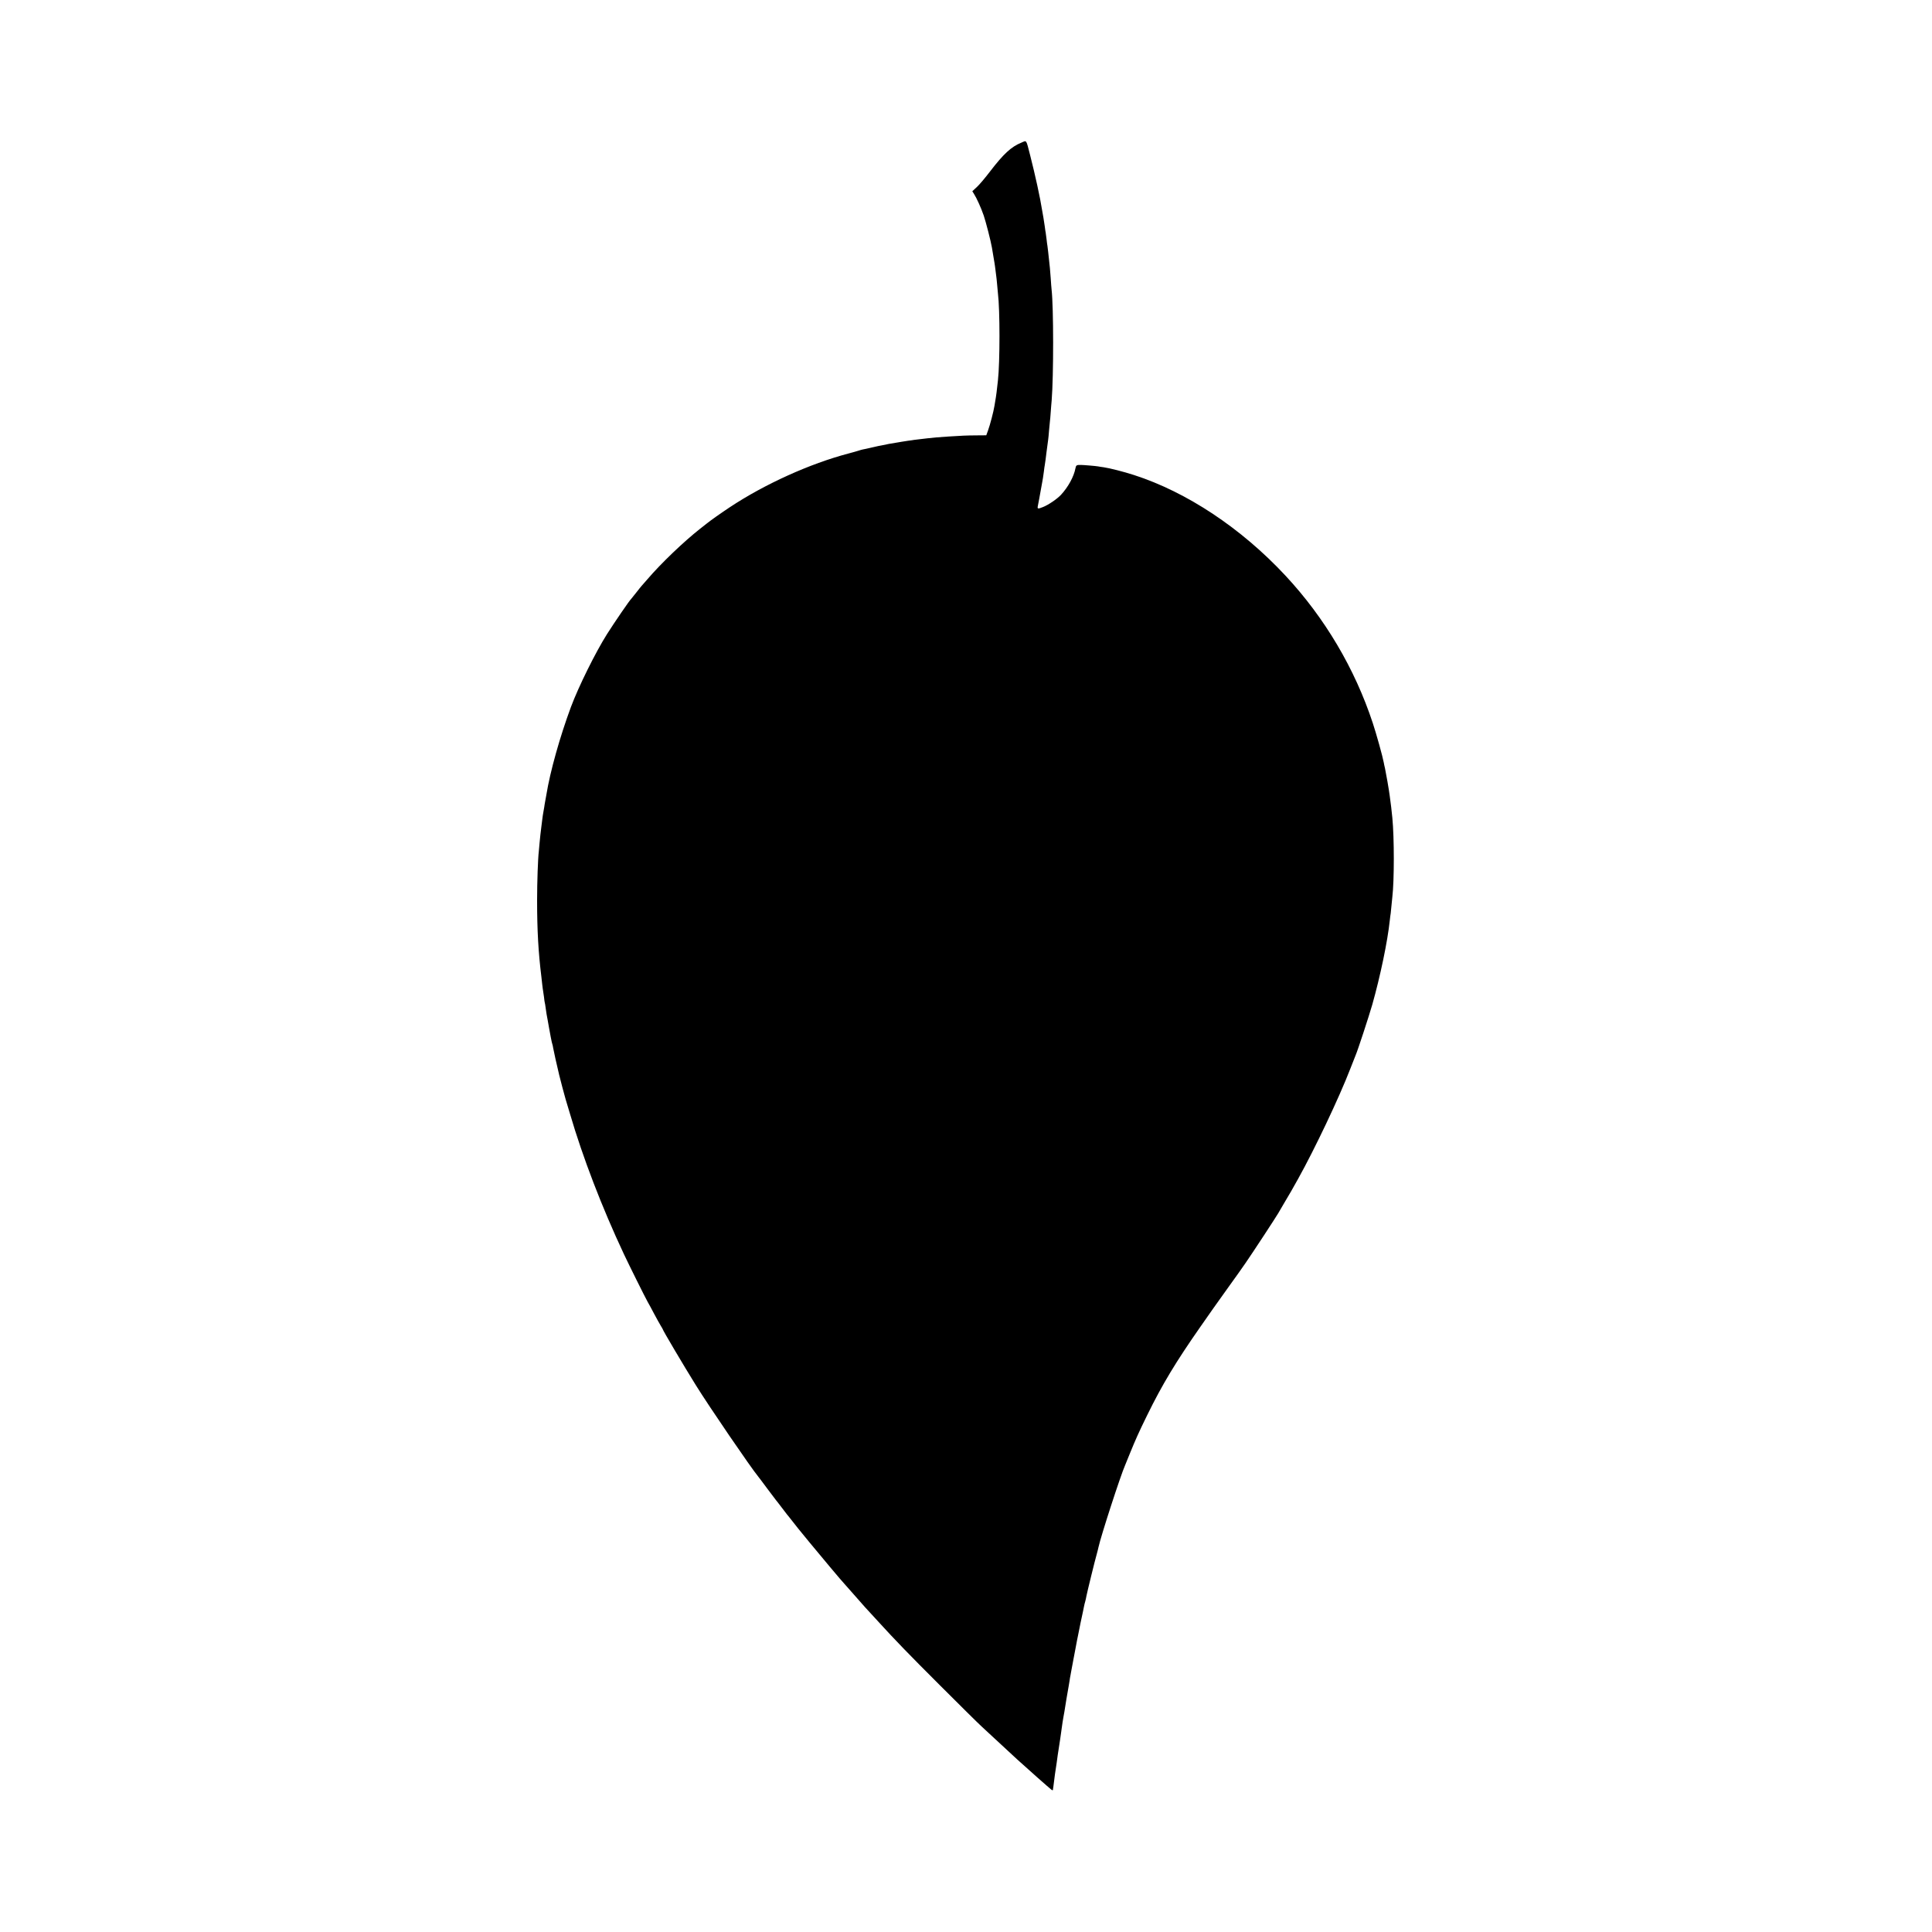 <?xml version="1.0" standalone="no"?>
<!DOCTYPE svg PUBLIC "-//W3C//DTD SVG 20010904//EN"
 "http://www.w3.org/TR/2001/REC-SVG-20010904/DTD/svg10.dtd">
<svg version="1.0" xmlns="http://www.w3.org/2000/svg"
 width="2268pt" height="2268pt" viewBox="0 0 2268 2268"
 preserveAspectRatio="xMidYMid meet">
<g transform="translate(0,2268) scale(0.1,-0.1)"
fill="#000000" stroke="none">
<path d="M11989 21005 c-117 -47 -209 -132 -366 -337 -58 -76 -128 -159 -157
-185 l-52 -48 19 -30 c32 -50 84 -165 115 -255 26 -77 83 -299 96 -375 7 -44
26 -156 31 -185 3 -14 7 -50 11 -80 3 -30 8 -62 9 -71 2 -9 6 -52 10 -95 4
-43 8 -92 10 -109 24 -192 24 -803 0 -1020 -3 -22 -7 -61 -10 -87 -2 -26 -9
-76 -14 -110 -6 -35 -13 -81 -17 -103 -10 -64 -52 -225 -75 -287 l-21 -58
-117 -1 c-127 -1 -163 -3 -321 -13 -112 -7 -193 -14 -250 -21 -19 -3 -57 -7
-85 -10 -27 -3 -61 -7 -75 -9 -14 -3 -45 -7 -70 -10 -25 -3 -56 -8 -70 -11
-13 -2 -42 -7 -65 -11 -22 -3 -62 -10 -90 -15 -27 -6 -60 -12 -72 -15 -44 -8
-68 -13 -88 -18 -11 -2 -42 -10 -70 -16 -27 -6 -61 -14 -75 -16 -14 -3 -36 -9
-50 -14 -14 -5 -68 -20 -120 -34 -452 -119 -981 -358 -1392 -630 -94 -62 -232
-159 -273 -193 -5 -4 -41 -33 -80 -63 -188 -148 -454 -402 -615 -590 -36 -41
-67 -77 -70 -80 -3 -3 -30 -36 -60 -75 -30 -38 -57 -72 -60 -75 -19 -16 -196
-275 -283 -412 -136 -215 -335 -617 -425 -858 -130 -351 -244 -757 -288 -1029
-3 -18 -8 -43 -10 -55 -2 -11 -7 -37 -10 -56 -2 -19 -9 -57 -14 -85 -5 -27
-12 -72 -15 -100 -3 -27 -8 -63 -10 -80 -9 -71 -15 -124 -21 -190 -3 -38 -7
-83 -9 -100 -10 -81 -20 -355 -20 -575 0 -352 15 -612 50 -895 2 -16 7 -57 10
-90 4 -33 8 -67 10 -75 2 -8 7 -42 11 -75 3 -33 8 -62 9 -65 2 -3 6 -29 10
-59 4 -30 9 -63 11 -75 2 -12 8 -46 14 -76 5 -30 12 -68 15 -85 3 -16 12 -65
20 -108 8 -44 17 -82 19 -85 2 -4 7 -24 10 -46 5 -31 44 -206 62 -279 2 -9 6
-25 8 -35 8 -36 67 -258 76 -287 5 -16 28 -93 51 -170 150 -512 376 -1100 632
-1645 59 -126 250 -510 280 -563 14 -23 48 -87 77 -142 29 -55 64 -117 76
-137 13 -21 24 -40 24 -42 0 -12 250 -434 388 -656 161 -259 647 -970 733
-1074 5 -6 53 -69 106 -141 53 -71 99 -132 102 -135 3 -3 33 -41 66 -85 33
-44 62 -82 65 -85 3 -3 30 -36 60 -75 30 -38 62 -79 71 -90 9 -11 70 -85 135
-165 105 -128 389 -467 404 -480 3 -3 55 -61 115 -130 112 -128 161 -183 205
-229 14 -15 49 -53 79 -86 195 -214 363 -388 726 -750 225 -225 446 -444 491
-485 173 -161 331 -307 416 -385 97 -89 382 -341 399 -353 16 -11 19 -11 20 0
0 7 2 20 4 29 1 8 6 40 9 70 4 30 8 65 10 79 6 35 19 122 21 140 10 75 16 119
20 140 2 14 7 43 10 65 3 22 7 51 10 65 2 14 7 45 10 70 3 25 7 54 9 65 2 11
7 43 10 70 4 28 9 57 11 65 2 8 6 33 10 55 6 42 42 261 51 305 2 14 7 41 10
60 2 19 7 46 10 60 2 14 6 36 9 50 3 14 9 50 15 80 6 30 12 64 14 75 2 11 11
58 20 105 20 106 24 129 31 160 3 14 7 36 10 50 3 14 7 36 10 50 3 14 8 36 10
50 16 78 27 126 29 135 2 6 6 28 10 50 4 22 12 54 17 70 4 17 11 44 13 60 7
38 100 420 122 495 8 30 17 64 19 76 28 130 260 846 315 969 5 11 30 72 55
135 65 160 105 249 201 445 179 365 338 628 628 1043 153 219 133 191 321 454
88 122 182 254 208 293 81 117 357 538 382 582 6 10 37 63 69 118 62 104 103
174 164 285 196 351 483 956 612 1290 29 74 58 149 65 165 24 55 153 448 194
590 94 332 180 743 206 990 4 33 8 71 11 85 2 14 6 54 9 90 3 36 8 81 10 100
23 192 23 695 0 930 -8 81 -18 169 -31 260 -9 71 -44 270 -55 320 -6 25 -13
56 -15 70 -12 67 -88 340 -128 460 -211 641 -564 1237 -1026 1733 -518 556
-1158 981 -1779 1181 -117 38 -285 81 -356 91 -23 3 -52 7 -65 10 -18 4 -172
17 -200 17 -52 1 -58 -3 -65 -39 -18 -97 -85 -220 -170 -312 -46 -49 -150
-120 -213 -144 -60 -24 -66 -22 -58 16 6 27 18 94 51 277 7 38 9 48 20 129 3
30 8 62 10 71 3 18 16 108 20 150 5 41 16 123 20 150 2 14 7 61 10 105 4 44 8
91 10 105 2 14 7 66 10 115 4 50 8 110 11 135 23 286 23 1092 -1 1300 -2 19
-7 78 -10 130 -4 52 -8 109 -10 125 -19 181 -26 243 -29 260 -2 11 -7 45 -10
76 -4 31 -8 66 -10 76 -3 11 -7 44 -11 74 -4 30 -11 77 -16 104 -5 28 -12 66
-15 85 -23 149 -83 422 -141 648 -49 190 -38 175 -104 147z"/>
</g>
</svg>

